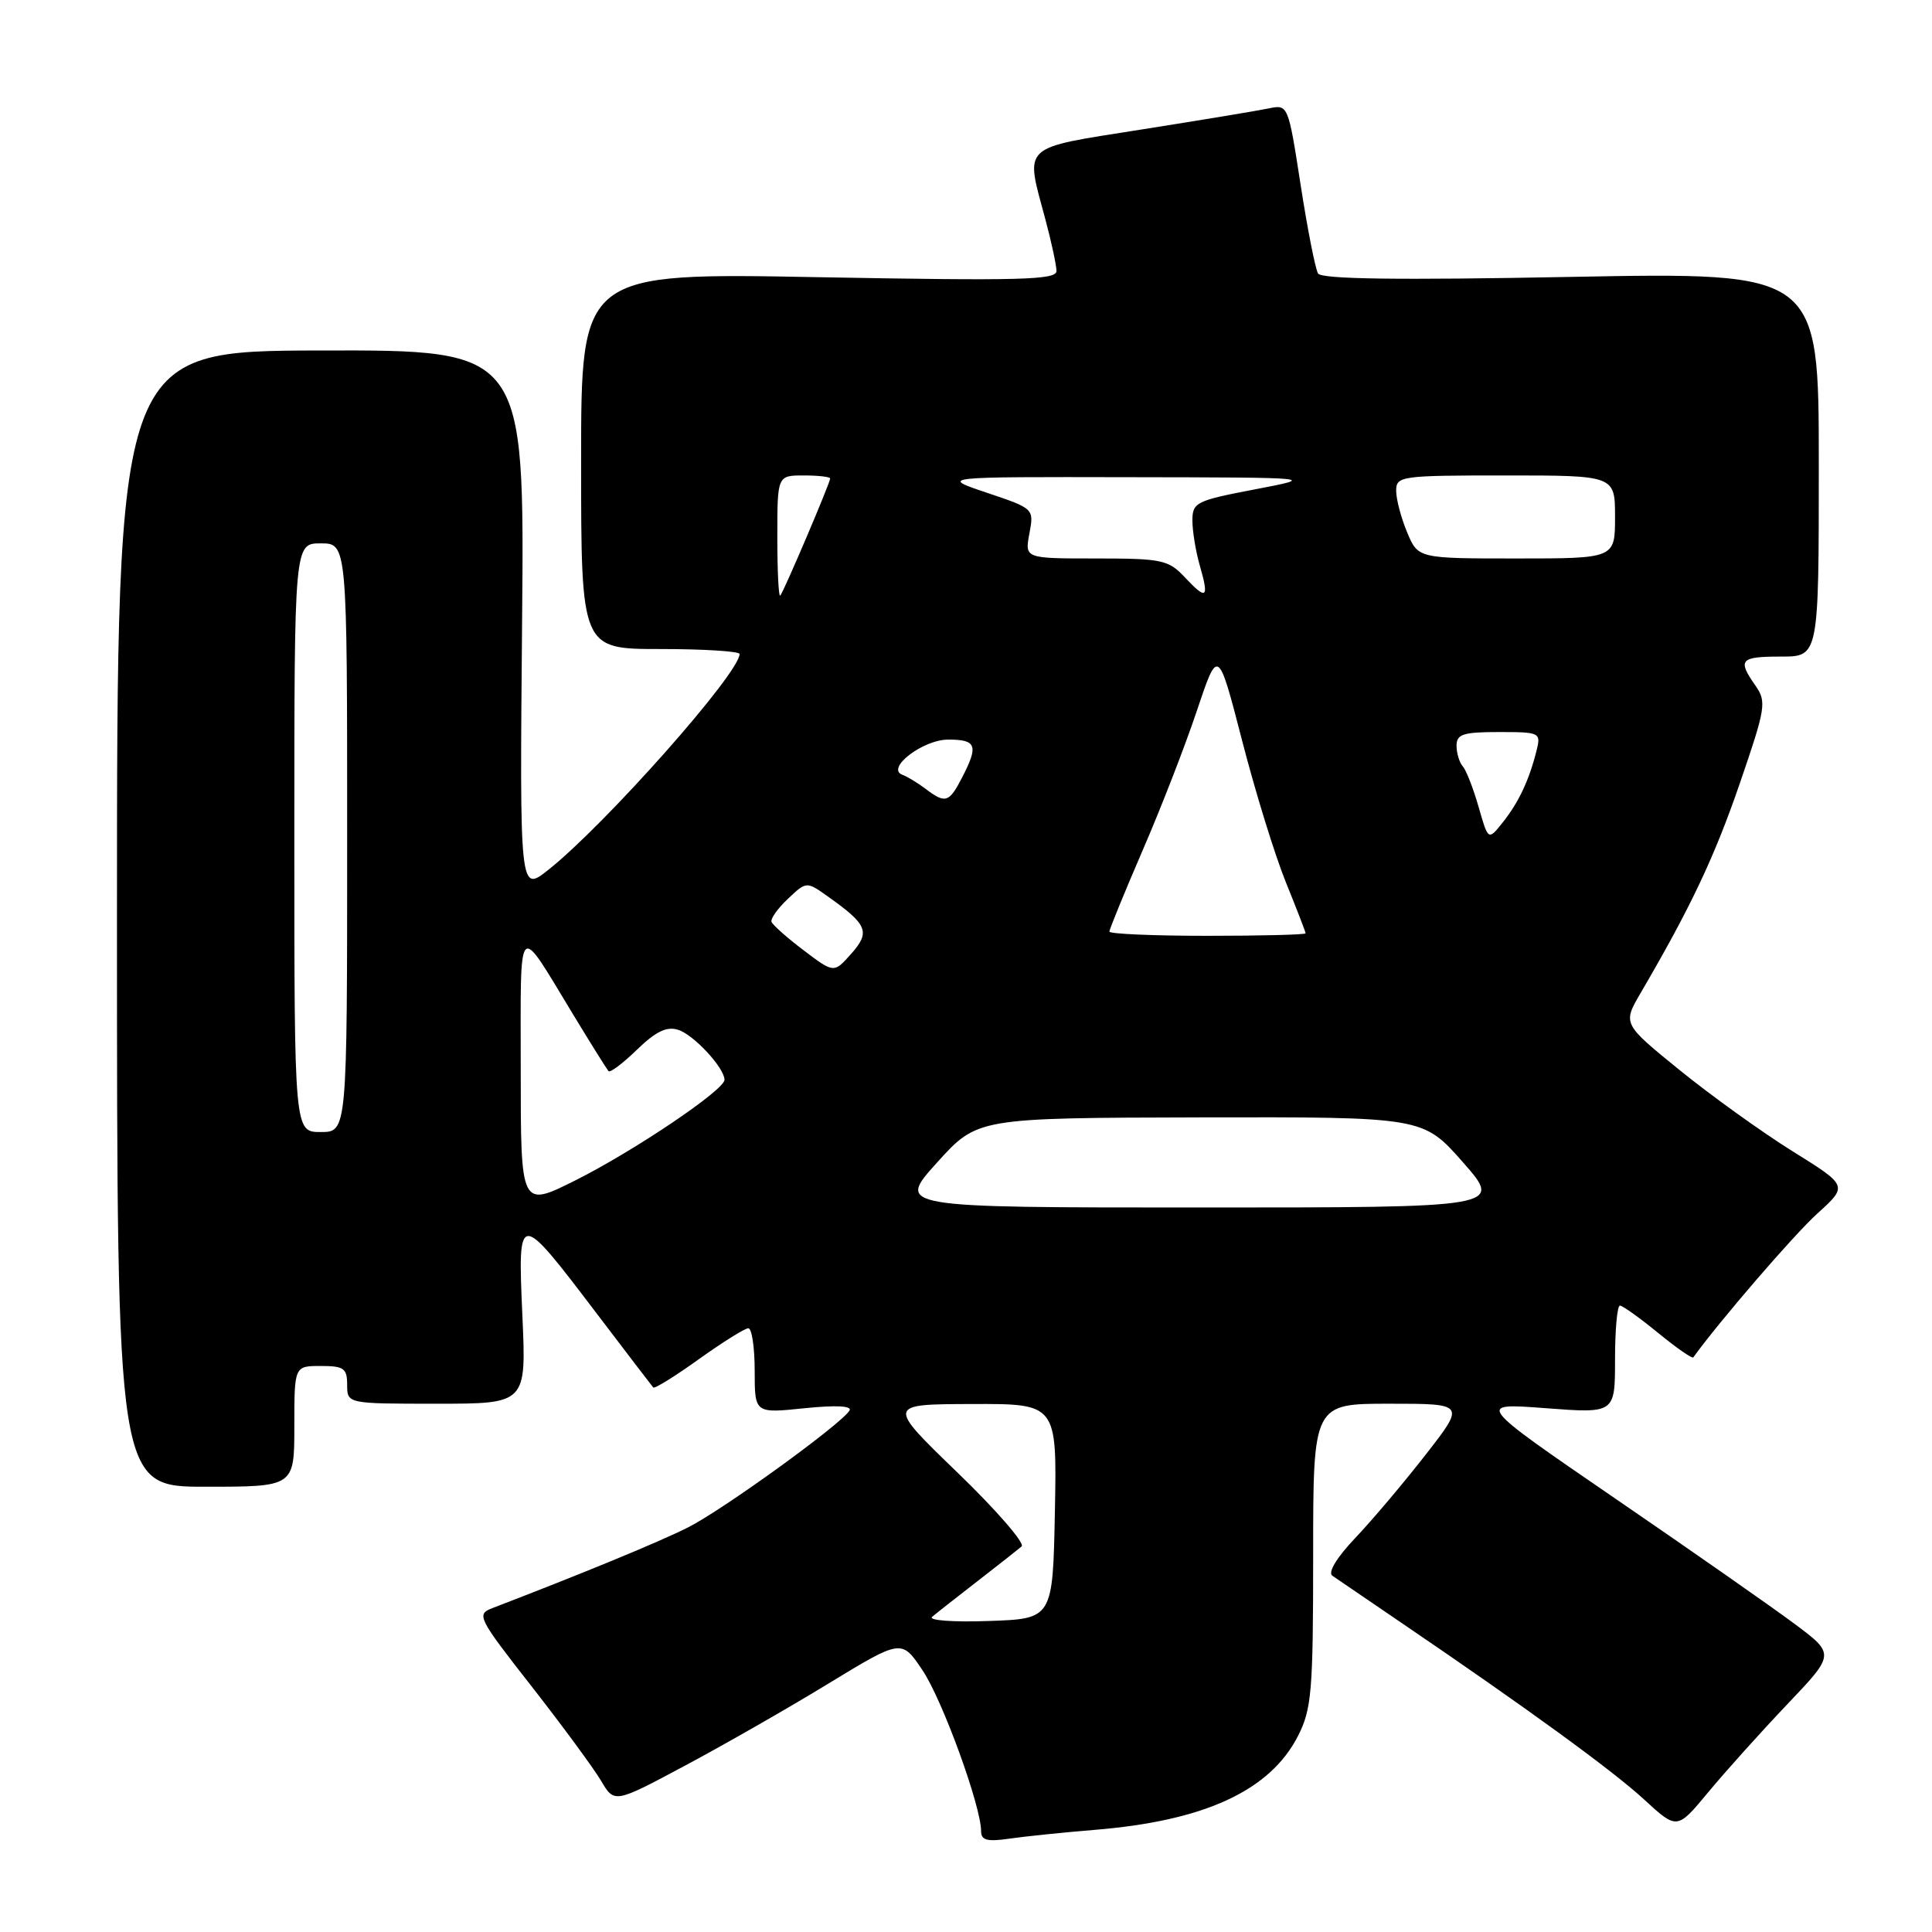 <?xml version="1.0" encoding="UTF-8" standalone="no"?>
<!DOCTYPE svg PUBLIC "-//W3C//DTD SVG 1.1//EN" "http://www.w3.org/Graphics/SVG/1.1/DTD/svg11.dtd" >
<svg xmlns="http://www.w3.org/2000/svg" xmlns:xlink="http://www.w3.org/1999/xlink" version="1.1" viewBox="0 0 256 256">
 <g >
 <path fill="currentColor"
d=" M 145.00 242.47 C 159.60 241.29 168.29 237.28 172.00 230.01 C 173.80 226.46 174.00 224.12 174.00 206.04 C 174.00 186.00 174.00 186.00 184.09 186.00 C 194.17 186.00 194.17 186.00 188.91 192.75 C 186.02 196.46 181.82 201.43 179.58 203.79 C 177.14 206.36 175.92 208.36 176.54 208.79 C 177.10 209.18 181.15 211.94 185.53 214.92 C 202.33 226.34 213.66 234.58 217.86 238.45 C 222.22 242.46 222.22 242.46 226.35 237.48 C 228.62 234.74 233.33 229.50 236.81 225.84 C 243.15 219.18 243.15 219.18 237.83 215.20 C 234.90 213.01 224.18 205.52 214.02 198.56 C 195.54 185.89 195.54 185.89 204.77 186.59 C 214.00 187.29 214.00 187.29 214.00 180.14 C 214.00 176.21 214.29 173.00 214.65 173.00 C 215.00 173.00 217.28 174.63 219.70 176.61 C 222.13 178.60 224.23 180.06 224.37 179.86 C 227.81 175.09 237.77 163.53 240.82 160.79 C 244.87 157.12 244.87 157.12 237.51 152.54 C 233.47 150.02 226.75 145.19 222.58 141.81 C 215.01 135.66 215.01 135.66 217.39 131.58 C 224.03 120.22 227.18 113.56 230.53 103.81 C 233.98 93.77 234.10 92.99 232.60 90.84 C 230.20 87.41 230.56 87.00 236.00 87.00 C 241.00 87.00 241.00 87.00 241.00 61.53 C 241.00 36.07 241.00 36.07 208.16 36.69 C 185.26 37.13 175.11 36.99 174.65 36.24 C 174.29 35.66 173.25 30.37 172.34 24.50 C 170.69 13.85 170.68 13.83 168.09 14.37 C 166.67 14.67 159.09 15.92 151.25 17.16 C 135.11 19.72 135.83 19.04 138.50 29.00 C 139.31 32.02 139.98 35.13 139.99 35.91 C 140.00 37.10 135.18 37.22 108.50 36.73 C 77.00 36.14 77.00 36.14 77.00 61.07 C 77.00 86.00 77.00 86.00 87.50 86.00 C 93.28 86.00 98.00 86.30 98.00 86.66 C 98.00 89.19 80.25 109.22 72.68 115.24 C 68.86 118.28 68.86 118.28 69.18 82.33 C 69.50 46.38 69.50 46.38 42.50 46.44 C 15.50 46.50 15.50 46.50 15.50 121.75 C 15.50 197.00 15.50 197.00 27.25 197.00 C 39.00 197.00 39.00 197.00 39.00 189.00 C 39.00 181.00 39.00 181.00 42.50 181.00 C 45.57 181.00 46.00 181.31 46.00 183.50 C 46.00 186.00 46.00 186.00 57.87 186.00 C 69.74 186.00 69.74 186.00 69.22 174.37 C 68.60 160.32 68.63 160.31 79.03 174.00 C 83.00 179.22 86.39 183.66 86.56 183.85 C 86.73 184.05 89.45 182.36 92.60 180.10 C 95.75 177.85 98.70 176.00 99.16 176.00 C 99.62 176.00 100.00 178.54 100.00 181.64 C 100.00 187.28 100.00 187.28 106.58 186.60 C 110.79 186.17 112.94 186.28 112.56 186.91 C 111.41 188.76 95.75 200.09 91.13 202.41 C 87.30 204.33 77.34 208.44 65.25 213.08 C 63.10 213.91 63.30 214.33 70.43 223.44 C 74.51 228.66 78.65 234.29 79.63 235.94 C 81.41 238.96 81.41 238.96 90.76 233.96 C 95.90 231.22 104.47 226.32 109.79 223.07 C 119.47 217.18 119.47 217.18 122.25 221.34 C 124.89 225.28 130.00 239.34 130.00 242.64 C 130.00 243.85 130.81 244.06 133.75 243.63 C 135.81 243.33 140.88 242.81 145.00 242.47 Z  M 123.51 214.24 C 124.05 213.78 126.75 211.66 129.50 209.53 C 132.25 207.40 134.89 205.32 135.37 204.91 C 135.84 204.50 132.02 200.09 126.87 195.12 C 117.50 186.07 117.50 186.07 128.78 186.04 C 140.05 186.00 140.05 186.00 139.78 200.25 C 139.50 214.50 139.50 214.50 131.01 214.79 C 126.31 214.96 122.96 214.71 123.51 214.24 Z  M 69.00 141.79 C 69.00 121.40 68.41 122.02 75.99 134.50 C 78.32 138.35 80.42 141.69 80.63 141.93 C 80.85 142.17 82.55 140.89 84.41 139.08 C 86.91 136.66 88.35 135.97 89.87 136.46 C 91.93 137.11 96.00 141.51 96.00 143.08 C 96.00 144.43 84.01 152.51 76.25 156.40 C 69.00 160.03 69.00 160.03 69.00 141.79 Z  M 124.15 154.06 C 129.50 148.13 129.50 148.13 159.03 148.06 C 188.56 148.00 188.56 148.00 193.84 154.00 C 199.12 160.00 199.12 160.00 158.96 160.00 C 118.79 160.00 118.79 160.00 124.15 154.06 Z  M 39.00 111.00 C 39.00 72.00 39.00 72.00 42.50 72.00 C 46.00 72.00 46.00 72.00 46.00 111.00 C 46.00 150.00 46.00 150.00 42.50 150.00 C 39.00 150.00 39.00 150.00 39.00 111.00 Z  M 106.50 125.93 C 104.30 124.27 102.38 122.56 102.23 122.15 C 102.08 121.73 103.07 120.35 104.42 119.08 C 106.87 116.77 106.87 116.77 109.77 118.84 C 114.96 122.53 115.35 123.50 112.79 126.38 C 110.50 128.96 110.50 128.96 106.50 125.93 Z  M 147.00 123.44 C 147.00 123.14 148.98 118.30 151.40 112.69 C 153.83 107.09 157.07 98.74 158.60 94.15 C 161.40 85.80 161.40 85.80 164.59 98.15 C 166.34 104.94 168.95 113.39 170.39 116.92 C 171.82 120.45 173.00 123.49 173.00 123.67 C 173.00 123.85 167.15 124.00 160.00 124.00 C 152.85 124.00 147.00 123.75 147.00 123.44 Z  M 195.93 106.95 C 195.23 104.50 194.29 102.07 193.83 101.55 C 193.37 101.03 193.00 99.79 193.00 98.80 C 193.00 97.28 193.87 97.00 198.61 97.00 C 204.06 97.00 204.20 97.07 203.60 99.46 C 202.62 103.38 201.23 106.32 199.14 108.95 C 197.20 111.39 197.20 111.39 195.93 106.95 Z  M 122.61 104.50 C 121.57 103.72 120.22 102.90 119.61 102.68 C 117.27 101.86 122.26 98.00 125.65 98.00 C 129.40 98.00 129.68 98.78 127.47 103.05 C 125.75 106.38 125.27 106.52 122.61 104.50 Z  M 103.00 71.17 C 103.00 63.00 103.00 63.00 106.50 63.00 C 108.42 63.00 110.00 63.18 110.00 63.40 C 110.00 63.98 103.84 78.43 103.39 78.92 C 103.17 79.15 103.00 75.66 103.00 71.17 Z  M 157.00 76.50 C 154.82 74.18 153.98 74.00 145.21 74.00 C 135.78 74.00 135.78 74.00 136.40 70.70 C 137.02 67.40 137.01 67.39 130.76 65.29 C 124.50 63.18 124.50 63.18 149.50 63.23 C 174.50 63.27 174.50 63.27 166.25 64.85 C 158.49 66.33 158.00 66.58 158.00 68.97 C 158.00 70.37 158.44 73.06 158.98 74.94 C 160.24 79.31 159.89 79.58 157.00 76.50 Z  M 186.45 70.53 C 185.65 68.62 185.00 66.15 185.00 65.03 C 185.00 63.08 185.59 63.00 199.50 63.00 C 214.00 63.00 214.00 63.00 214.00 68.50 C 214.00 74.00 214.00 74.00 200.95 74.00 C 187.90 74.00 187.90 74.00 186.45 70.53 Z "/>
</g>
</svg>